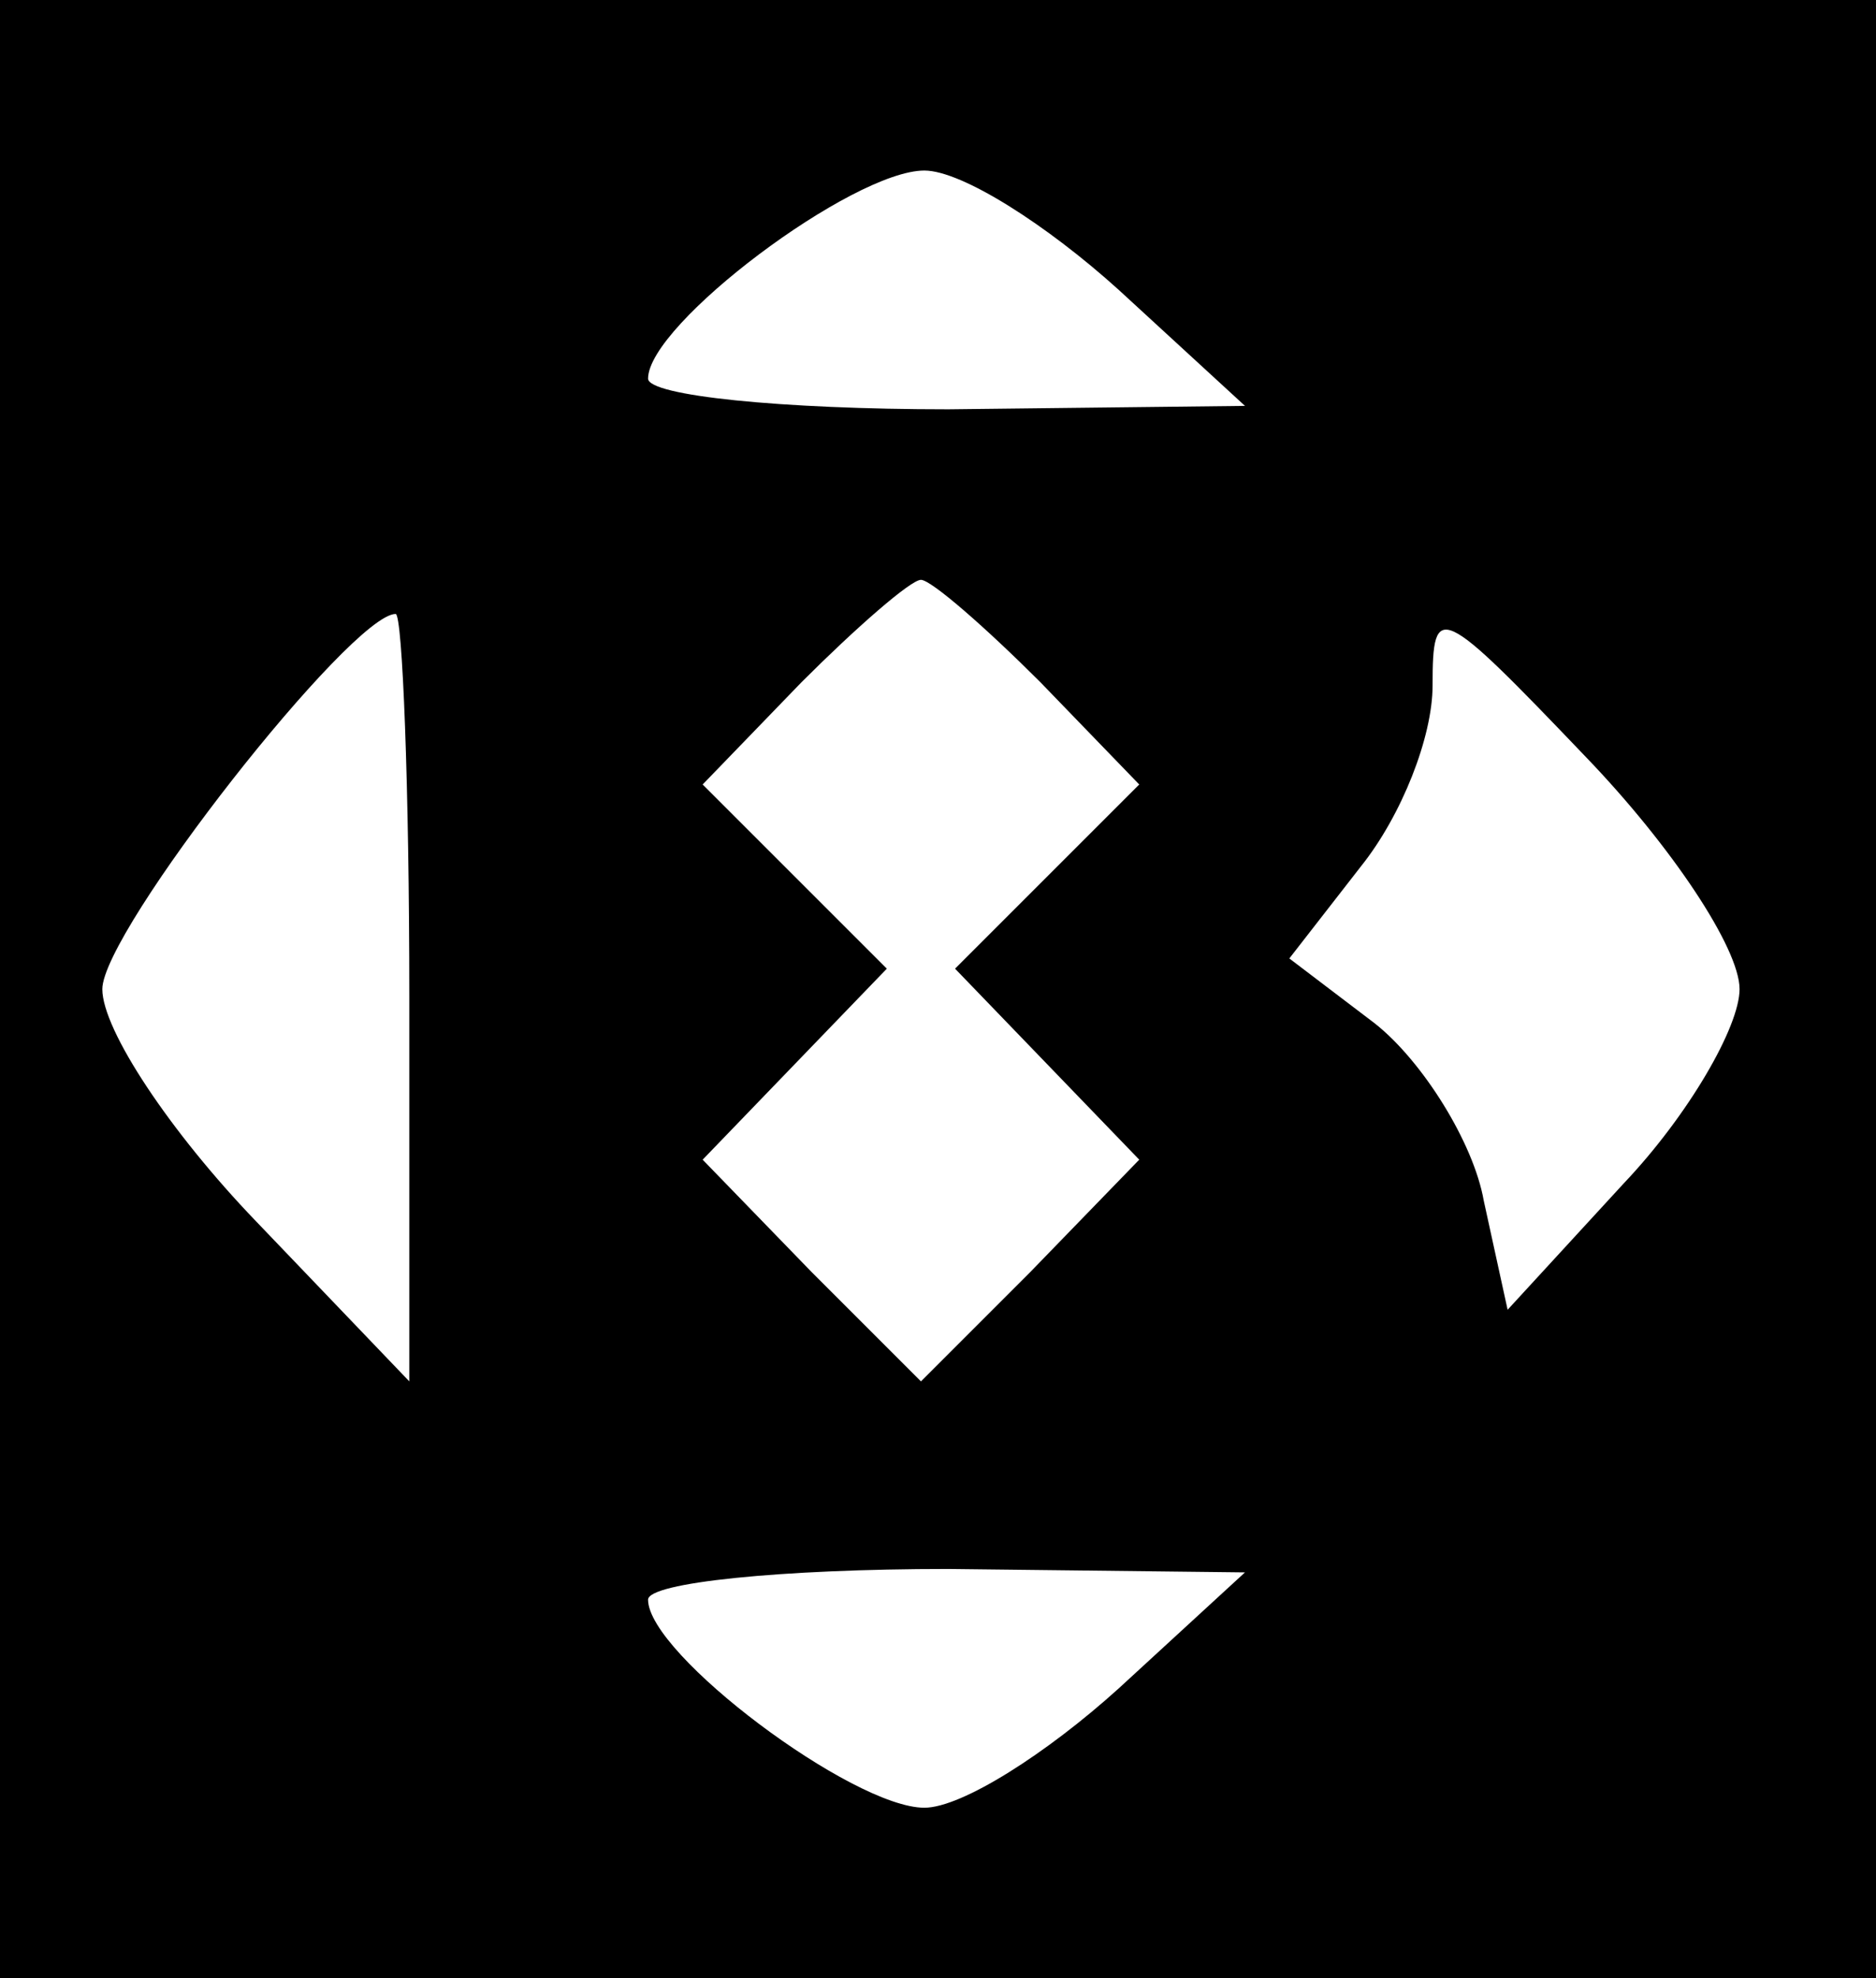 <?xml version="1.0" standalone="no"?>
<!DOCTYPE svg PUBLIC "-//W3C//DTD SVG 20010904//EN"
 "http://www.w3.org/TR/2001/REC-SVG-20010904/DTD/svg10.dtd">
<svg version="1.0" xmlns="http://www.w3.org/2000/svg"
 width="55pt" height="58pt" viewBox="0 0 55 58"
 preserveAspectRatio="xMidYMid meet">

<g transform="translate(0,58) scale(0.1,-0.1)"
fill="#000000" stroke="none">
<path d="M0 290 l0 -290 275 0 275 0 0 290 0 290 -275 0 -275 0 0 -290z m328
205 l37 -34 -87 -1 c-49 0 -88 4 -88 9 0 16 60 61 81 61 11 0 36 -16 57 -35z
m-23 -115 l29 -30 -27 -27 -27 -27 27 -28 27 -28 -32 -33 -32 -32 -32 32 -32
33 27 28 27 28 -27 27 -27 27 29 30 c16 16 32 30 35 30 3 0 19 -14 35 -30z
m-185 -92 l0 -113 -45 47 c-25 26 -45 56 -45 68 0 17 73 110 86 110 2 0 4 -51
4 -112z m390 2 c0 -11 -15 -37 -34 -57 l-34 -37 -7 32 c-3 17 -18 41 -32 52
l-25 19 21 27 c12 15 21 38 21 53 0 25 2 24 45 -21 25 -26 45 -56 45 -68z
m-182 -205 c-21 -19 -46 -35 -57 -35 -21 0 -81 45 -81 61 0 5 39 9 88 9 l87
-1 -37 -34z"/>
</g>
</svg>
